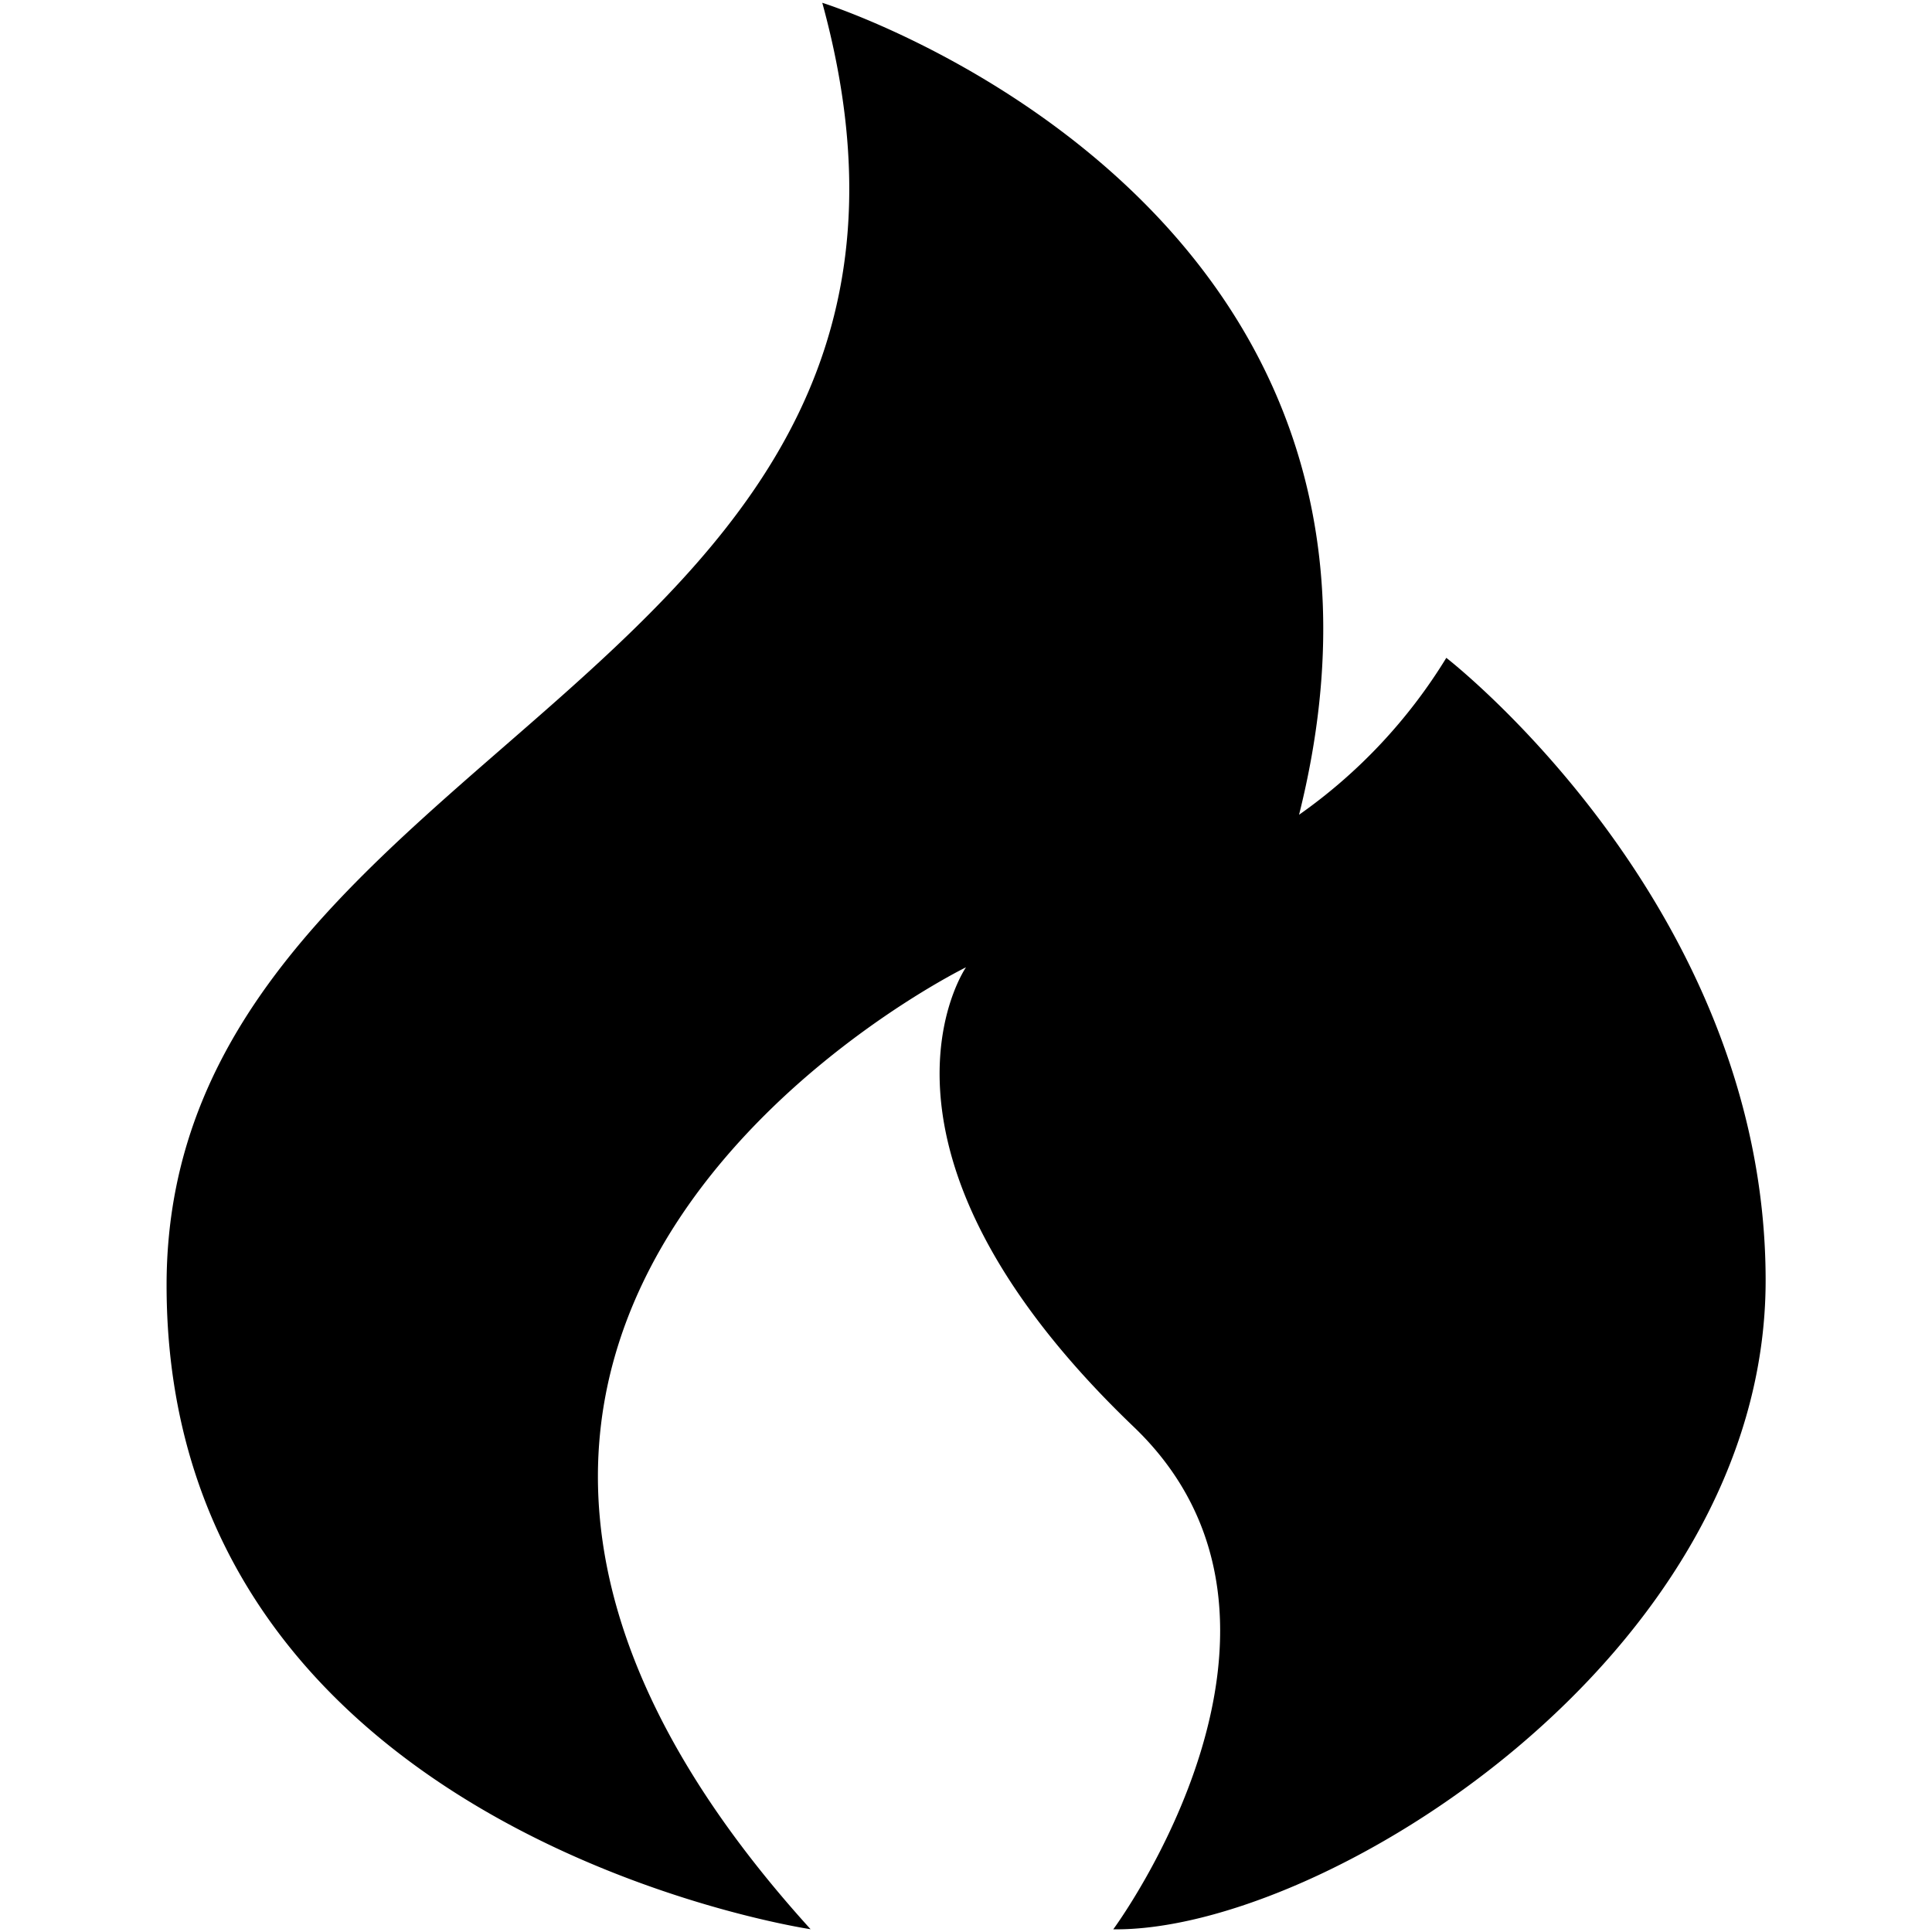 <svg id="Layer_1" data-name="Layer 1" xmlns="http://www.w3.org/2000/svg" viewBox="0 0 180 180"><title>sv icons</title><path d="M75.52,179.74s-60-8.88-60-60S94,63.7,76.61.26c0,0,58.76,18.39,44.42,75.65a49.37,49.37,0,0,0,13.72-14.62s29.75,23,29.75,58-41.24,60.7-60.78,60.46c0,0,21.08-28.47,1.9-46.82C78.39,106.85,90,90.12,90,90.12s-66.34,32.45-14.48,89.62"/></svg>